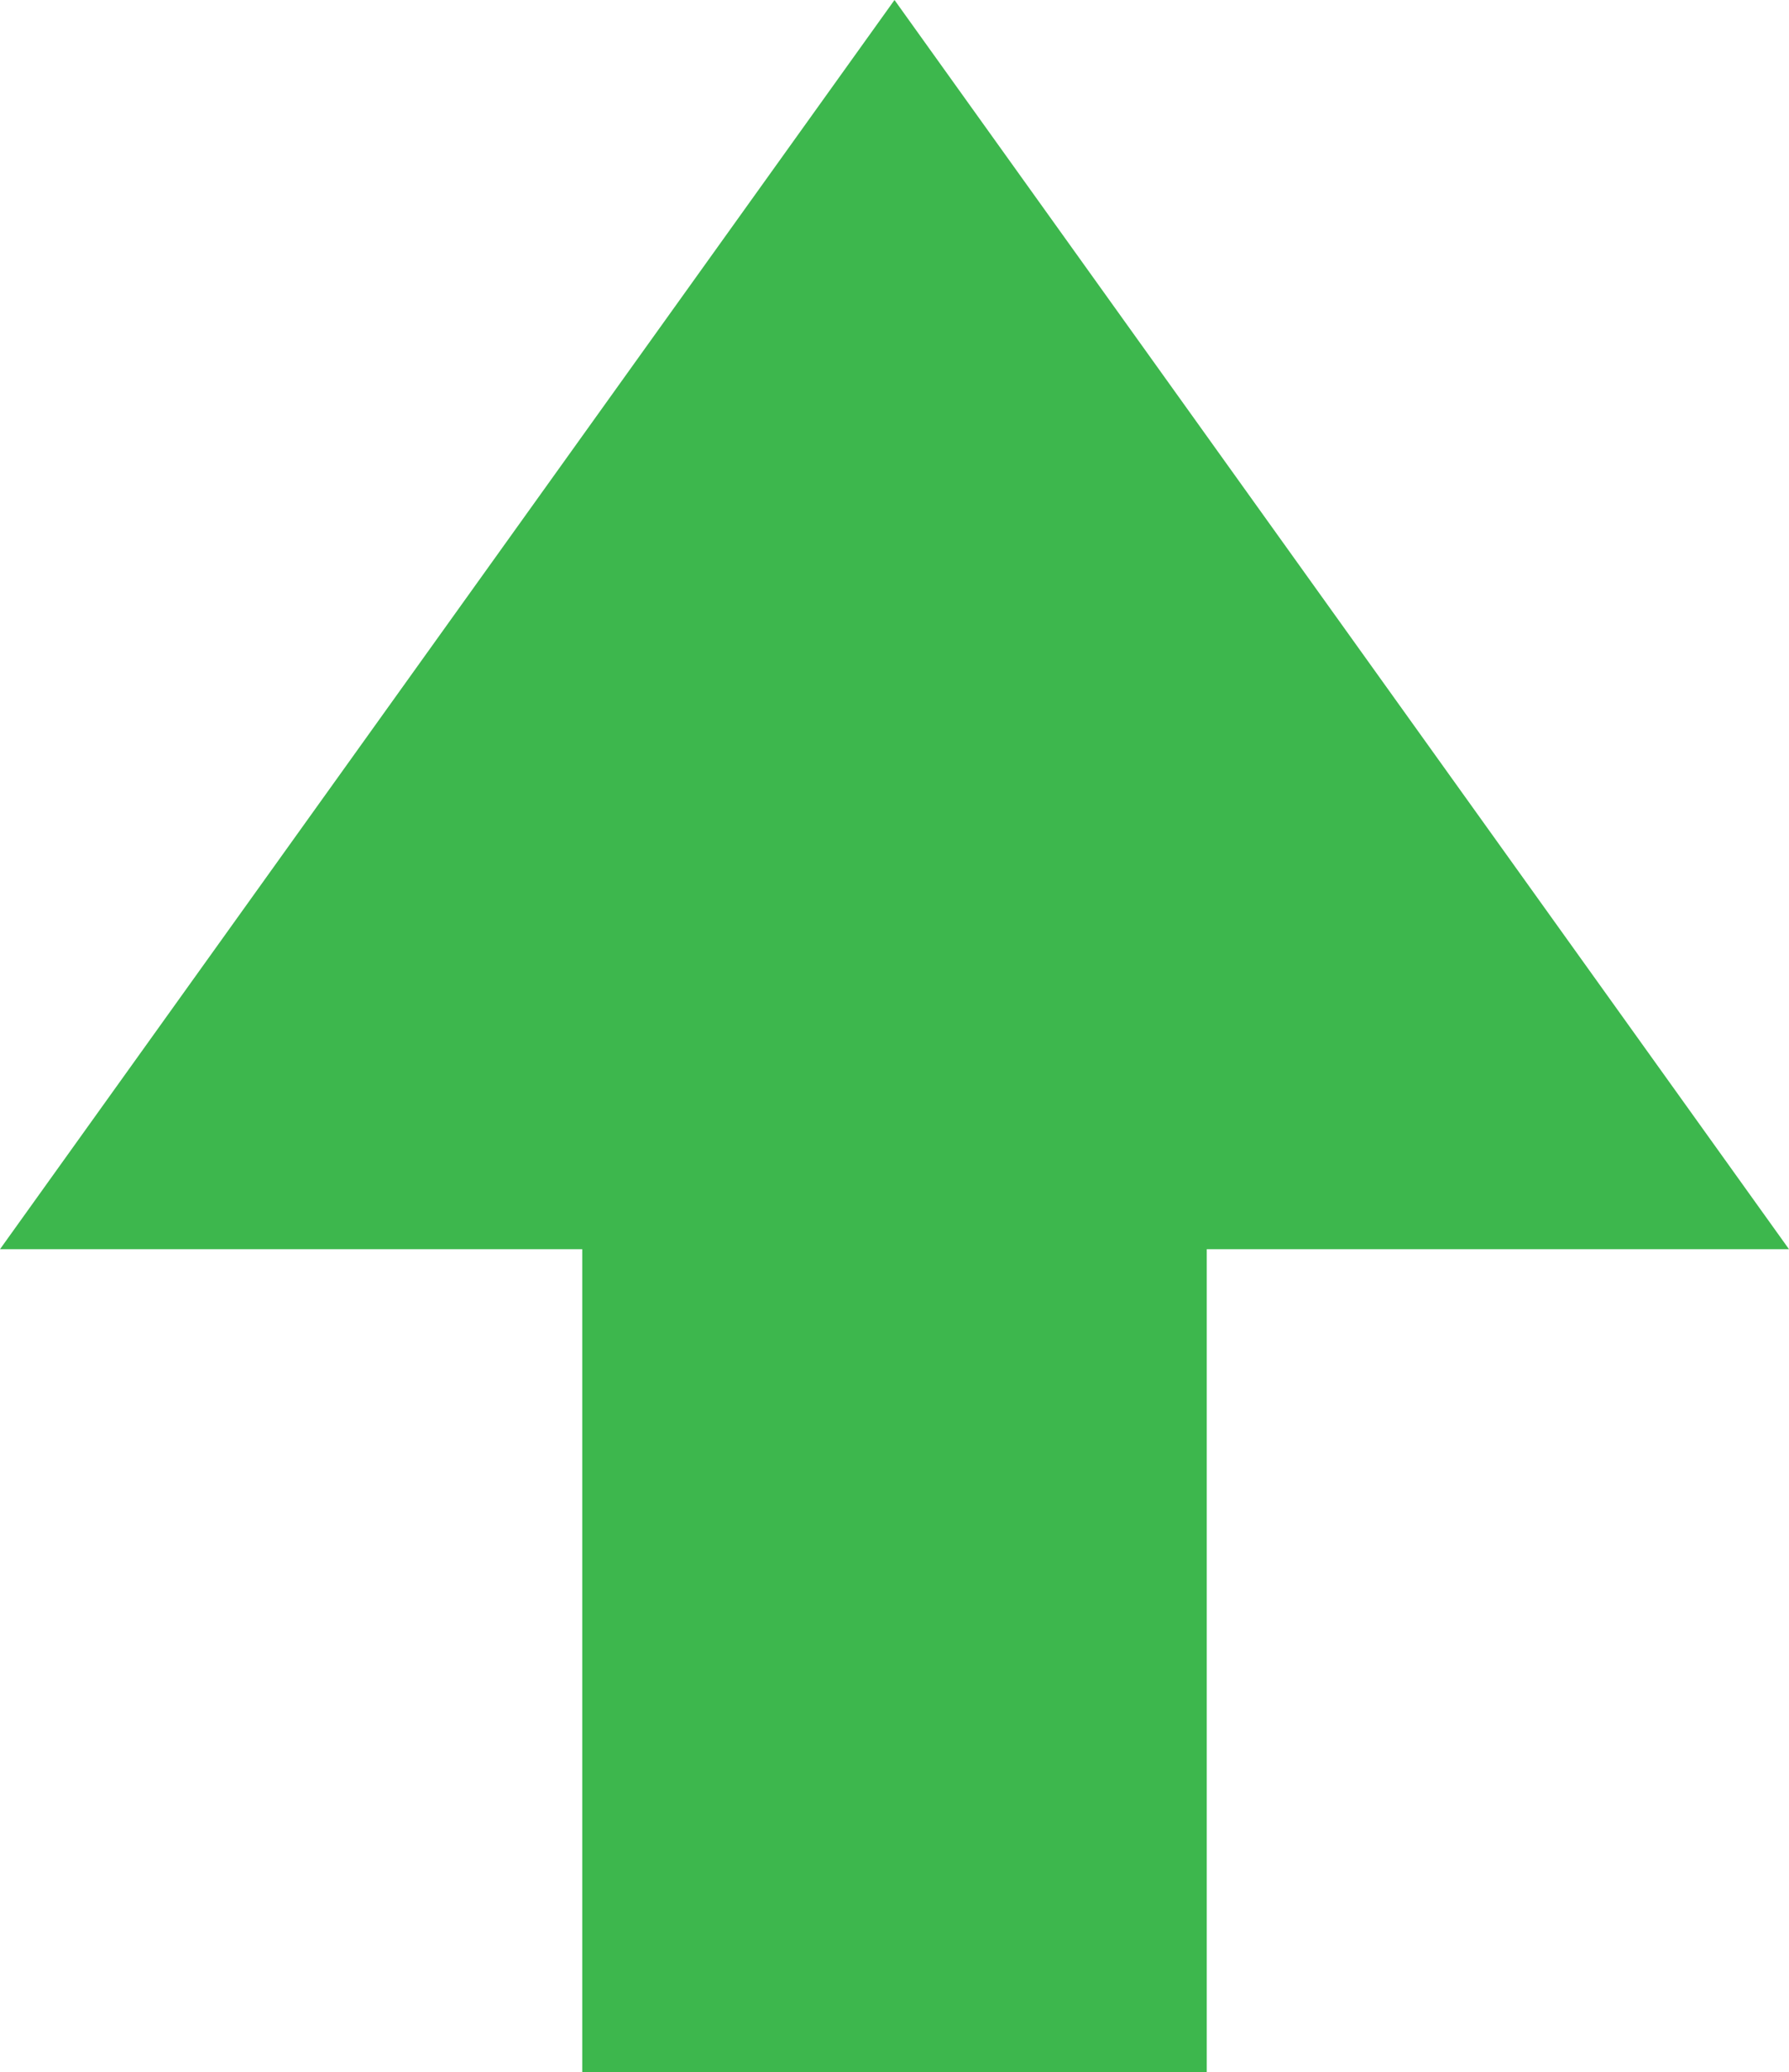 <svg xmlns="http://www.w3.org/2000/svg" width="17.188" height="19.906" viewBox="0 0 17.188 19.906">
  <defs>
    <style>
      .cls-1 {
        fill: #3db74d;
      }
    </style>
  </defs>
  <path id="icons8_arrow" class="cls-1" d="M7.906,0V5.594H0v6H7.906v5.594l12-8.594Z" transform="translate(0 19.906) rotate(-90)"/>
</svg>
